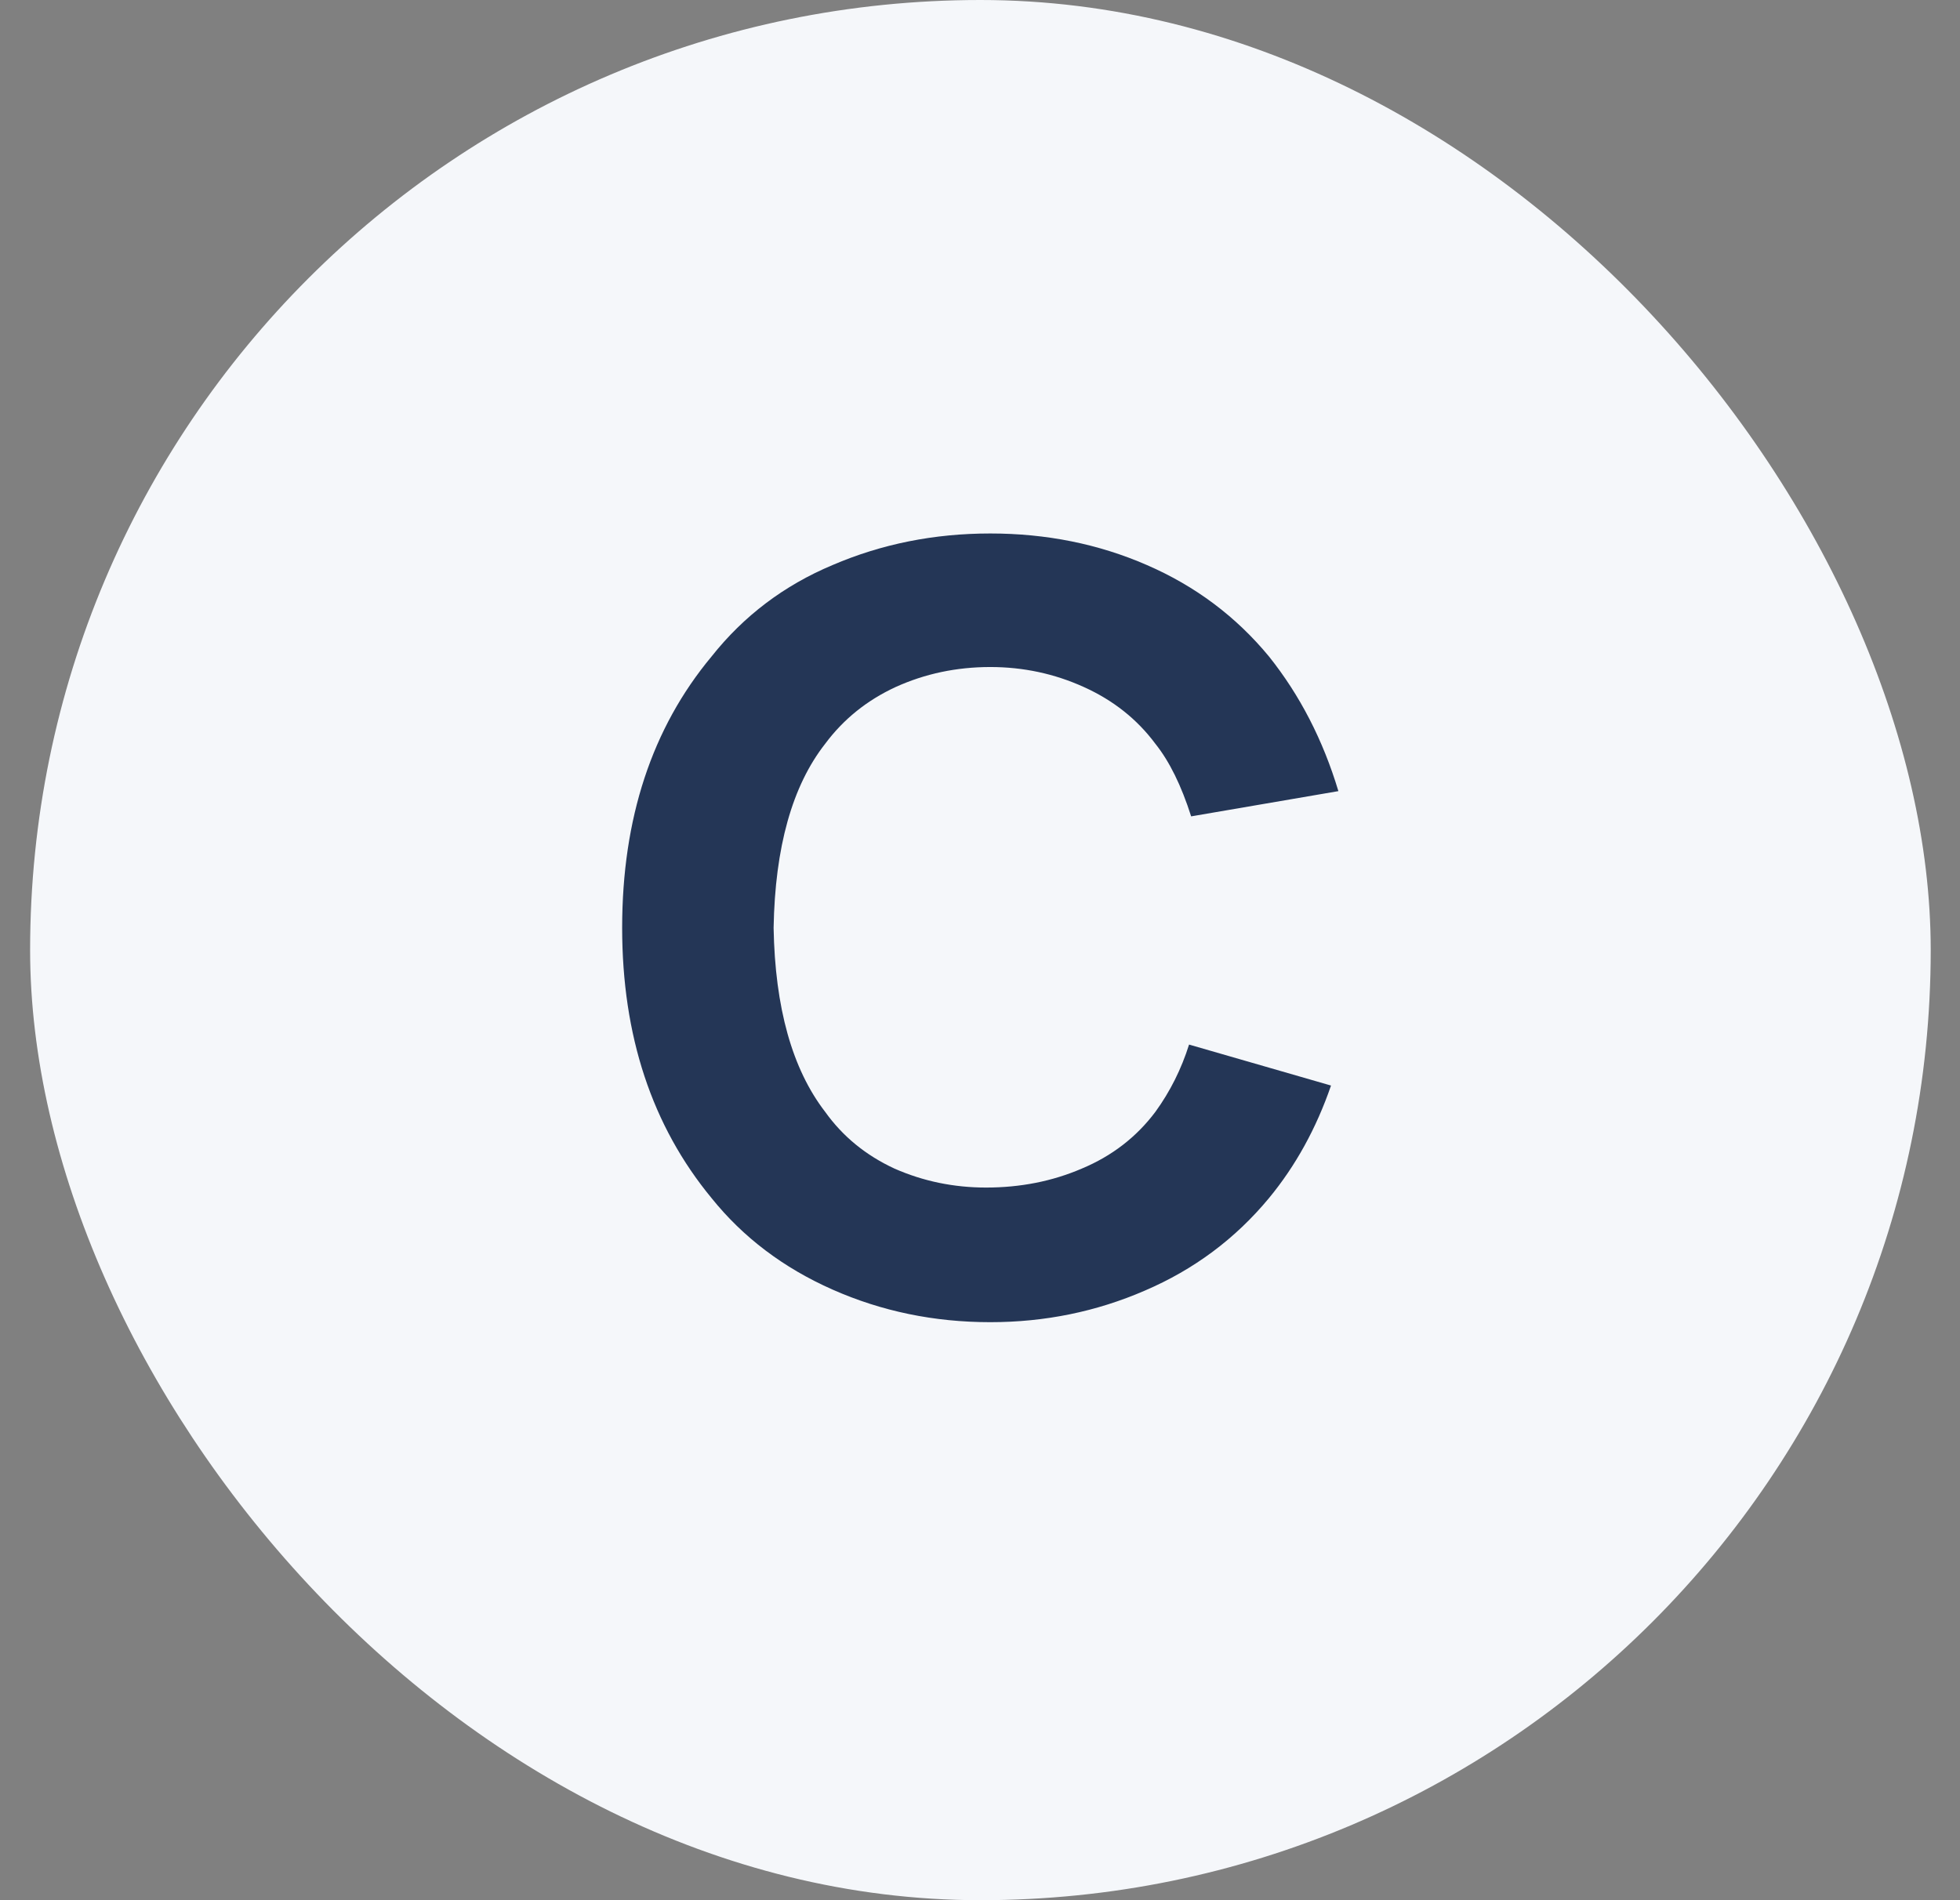 <svg width="33" height="32" viewBox="0 0 33 32" fill="none" xmlns="http://www.w3.org/2000/svg">
    <rect x="0" y="0" width="33" height="32" fill="#808080" stroke="none"/>
    <rect x="0.507" width="32" height="32" rx="16" fill="#F5F7FA" />
    <path
        d="M22.41 18.281C22.162 19.001 21.814 19.633 21.366 20.176C20.799 20.861 20.102 21.38 19.276 21.734C18.461 22.088 17.594 22.266 16.673 22.266C15.728 22.266 14.843 22.083 14.017 21.717C13.19 21.351 12.511 20.837 11.98 20.176C10.977 18.96 10.475 17.443 10.475 15.625C10.475 13.783 10.977 12.26 11.98 11.056C12.523 10.371 13.202 9.858 14.017 9.516C14.843 9.161 15.728 8.984 16.673 8.984C17.617 8.984 18.497 9.161 19.311 9.516C20.126 9.87 20.811 10.383 21.366 11.056C21.885 11.706 22.275 12.461 22.534 13.323L20.055 13.748C19.89 13.229 19.689 12.821 19.453 12.526C19.146 12.113 18.745 11.794 18.249 11.57C17.753 11.345 17.228 11.233 16.673 11.233C16.106 11.233 15.575 11.345 15.079 11.57C14.595 11.794 14.2 12.113 13.893 12.526C13.338 13.234 13.049 14.267 13.025 15.625C13.049 16.971 13.338 18.004 13.893 18.724C14.188 19.137 14.577 19.456 15.061 19.68C15.545 19.893 16.059 19.999 16.602 19.999C17.18 19.999 17.718 19.893 18.213 19.68C18.721 19.468 19.134 19.149 19.453 18.724C19.701 18.382 19.89 18.004 20.02 17.591L22.41 18.281Z"
        fill="#243656" />
</svg>